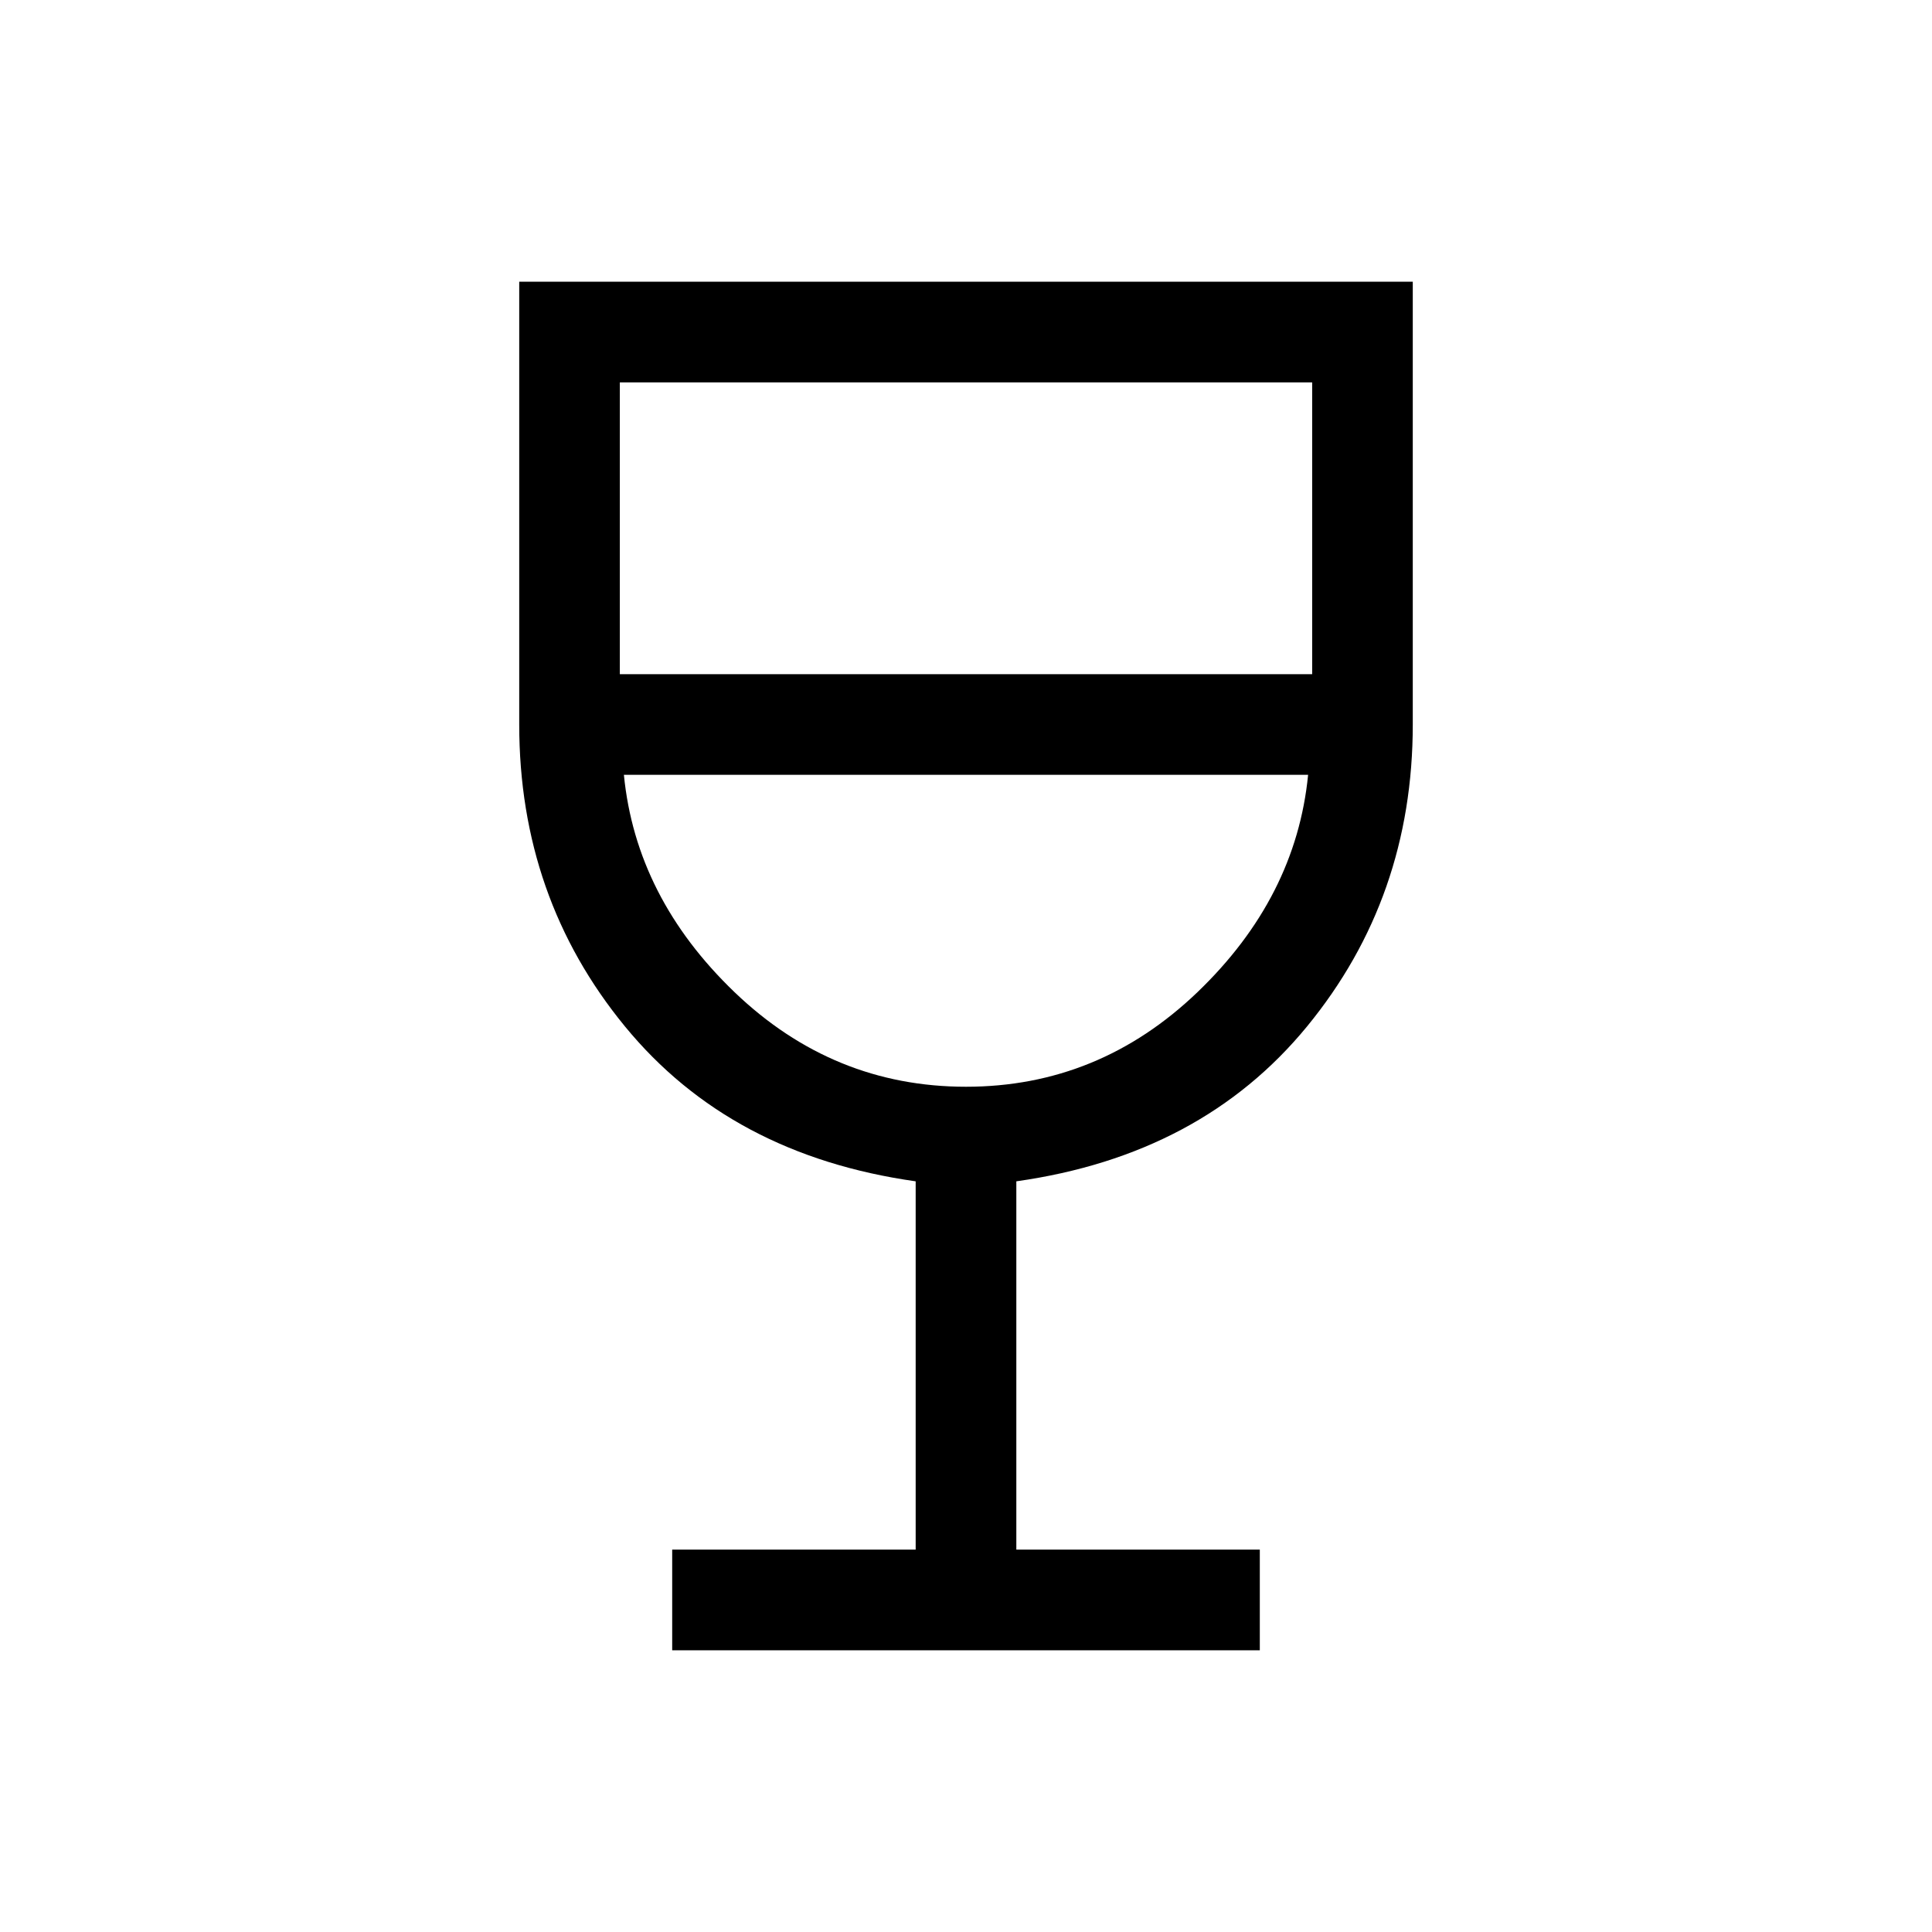 <svg xmlns="http://www.w3.org/2000/svg" viewBox="0 0 40 40"><path d="M13.917 34.167v-2.084h5.041v-7.625q-3.833-.541-6.02-3.208Q10.75 18.583 10.75 15V5.833h18.5V15q0 3.583-2.188 6.25-2.187 2.667-6.02 3.208v7.625h5.041v2.084ZM20 22.5q2.75 0 4.792-1.958 2.041-1.959 2.291-4.5H12.917q.25 2.541 2.291 4.5Q17.25 22.5 20 22.5Zm-7.167-8.542h14.334V7.917H12.833ZM20 22.5Z"/></svg>
